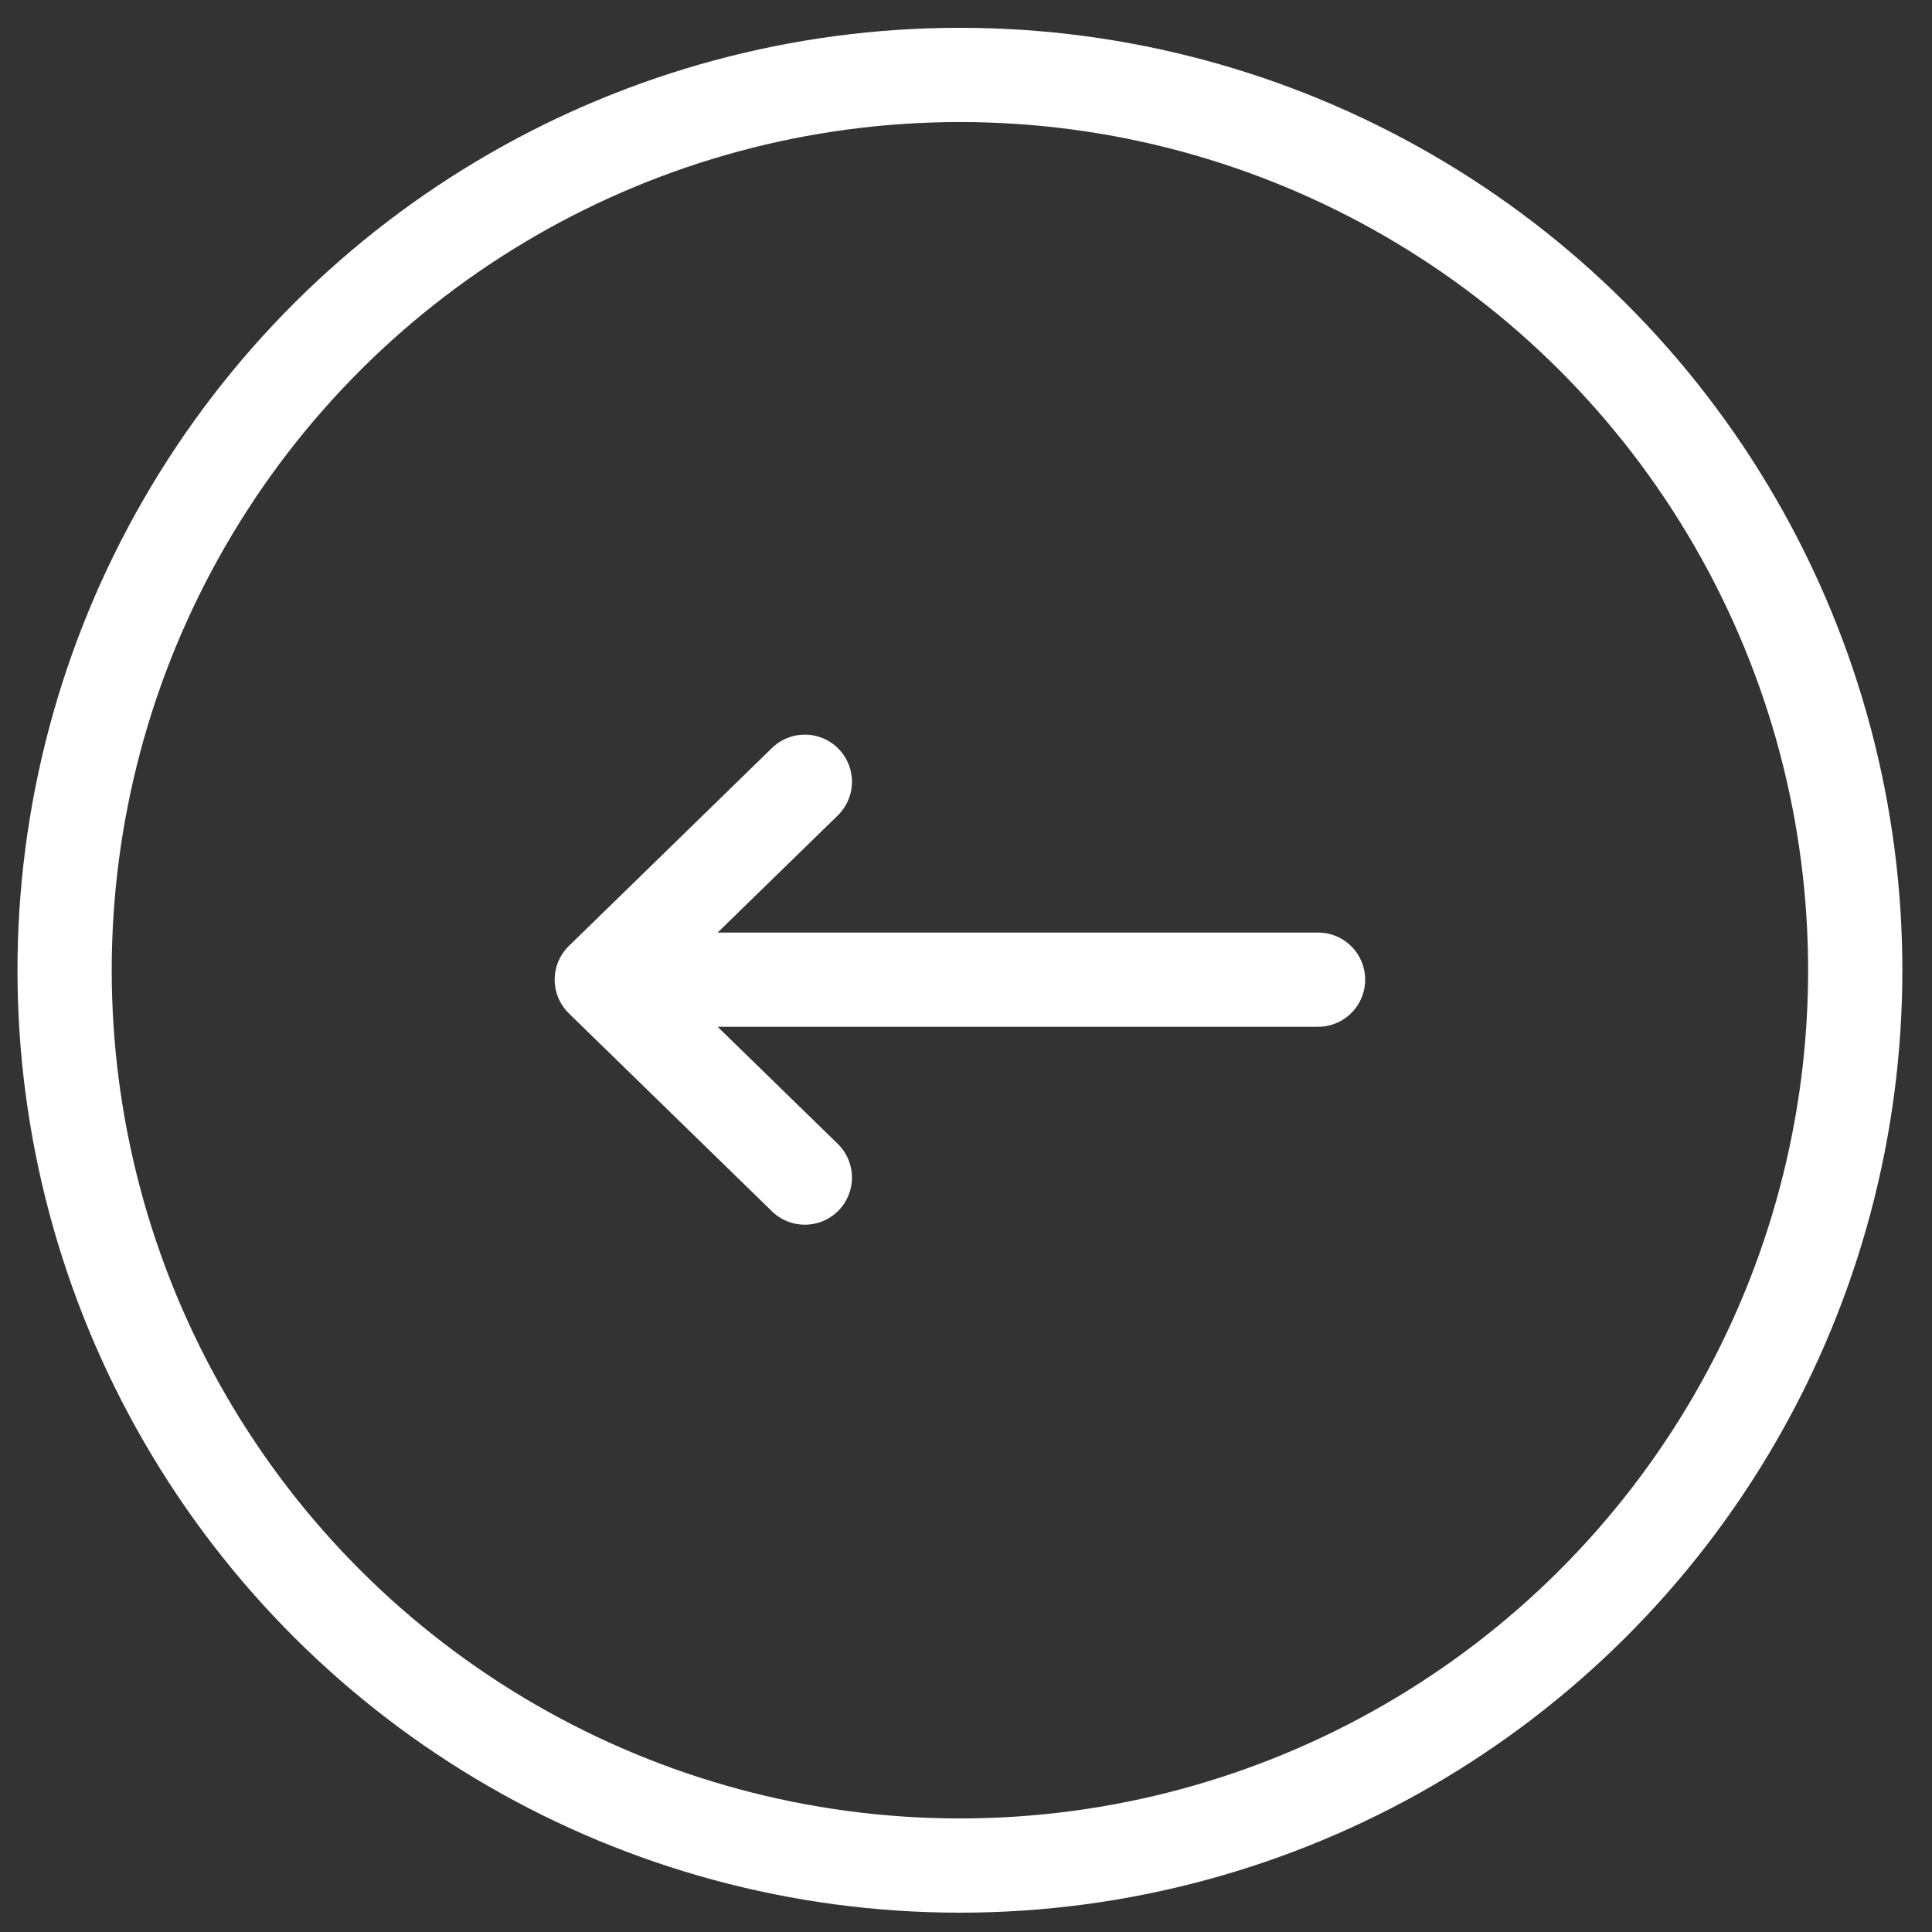 <svg width="41" height="41" viewBox="0 0 41 41" fill="none" xmlns="http://www.w3.org/2000/svg">
<rect x="0" y="0" width="41" height="41" fill="#333333" stroke="none"/>
<circle cx="20.371" cy="20.59" r="19" transform="rotate(90 20.371 20.59)" stroke="white" stroke-width="2"/>
<path d="M27.971 20.79H12.771M12.771 20.79L17.08 16.59M12.771 20.79L17.08 24.99" stroke="white" stroke-width="2" stroke-linecap="round"/>
</svg>
